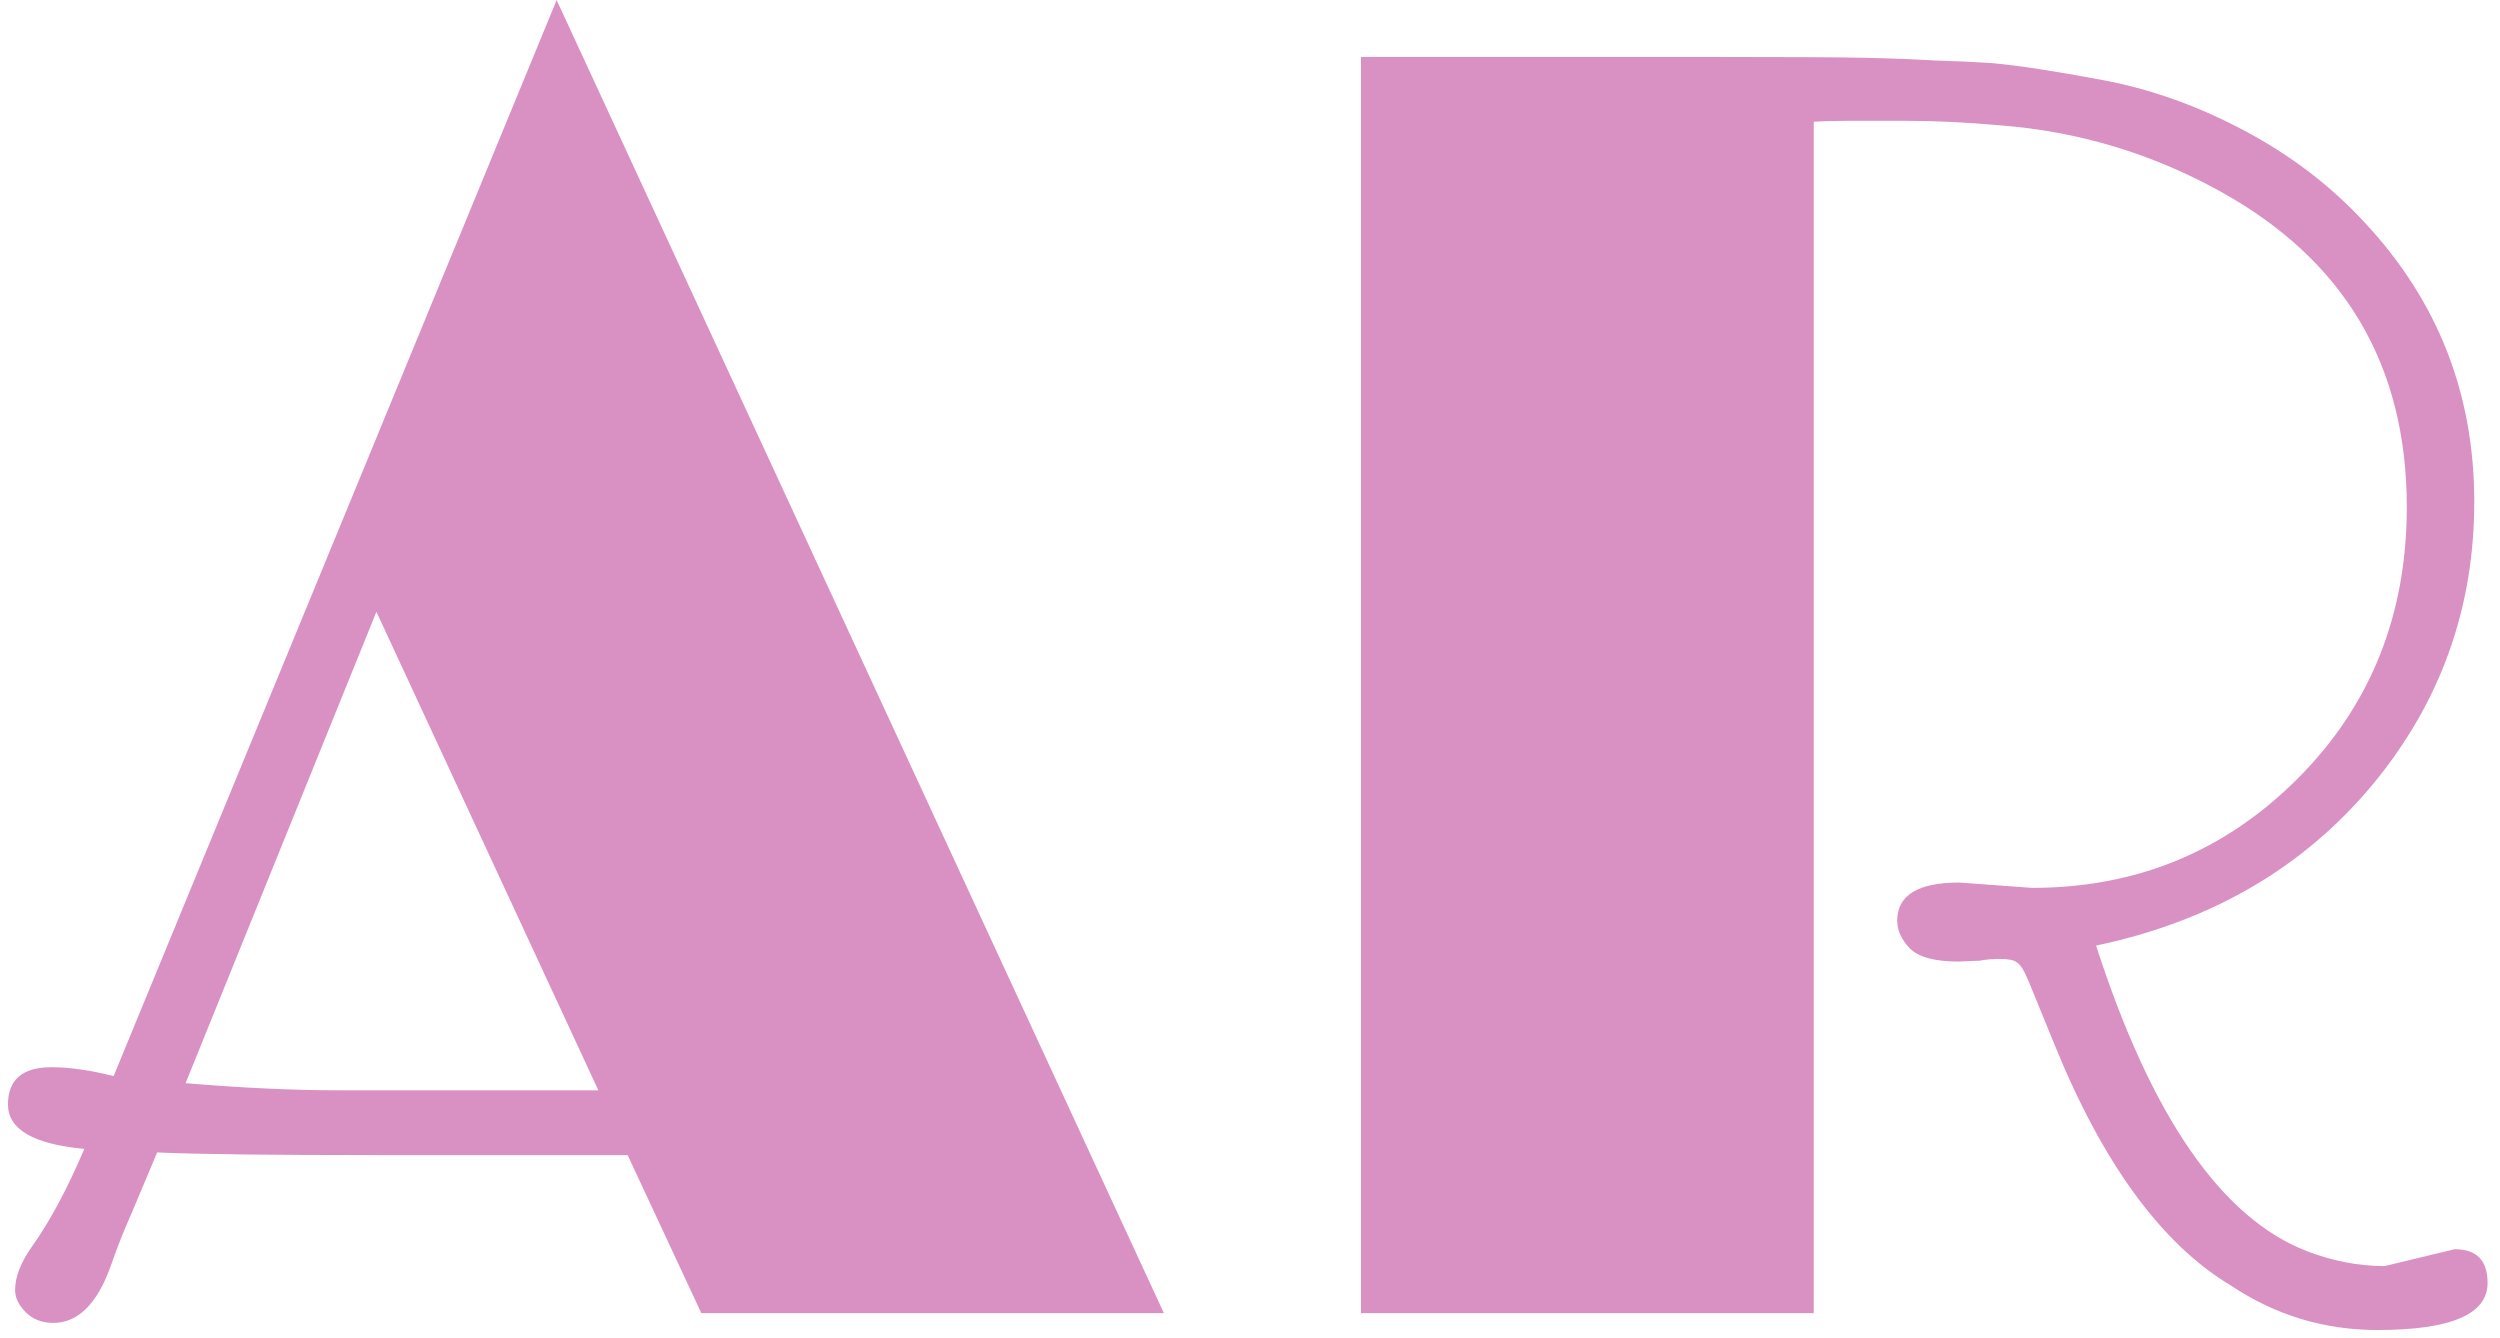 <svg width="99" height="53" viewBox="0 0 99 53" fill="none" xmlns="http://www.w3.org/2000/svg">
<path d="M15.012 45.742C10.723 45.742 7.793 45.707 6.223 45.637L5.203 48.062C4.898 48.742 4.617 49.457 4.359 50.207C3.82 51.66 3.07 52.387 2.109 52.387C1.664 52.387 1.301 52.246 1.02 51.965C0.738 51.684 0.598 51.391 0.598 51.086C0.598 50.57 0.82 49.996 1.266 49.363C1.969 48.379 2.66 47.09 3.34 45.496C1.324 45.309 0.316 44.723 0.316 43.738C0.316 42.754 0.891 42.262 2.039 42.262C2.742 42.262 3.562 42.379 4.5 42.613L22.043 0.004L46.09 52H27.773L24.855 45.742H15.012ZM7.348 42.895C9.598 43.082 11.613 43.176 13.395 43.176H23.695L14.906 24.227L7.348 42.895ZM77.59 34.949L80.473 35.16C84.598 35.16 88.102 33.719 90.984 30.836C93.867 27.953 95.309 24.367 95.309 20.078C95.309 14.453 92.836 10.281 87.891 7.562C85.172 6.062 82.266 5.195 79.172 4.961C77.859 4.844 76.641 4.785 75.516 4.785H73.125C72.633 4.785 72.199 4.797 71.824 4.82V52H53.895V2.254C59.379 2.254 63.82 2.254 67.219 2.254C70.617 2.254 72.832 2.266 73.863 2.289C74.894 2.312 75.809 2.348 76.606 2.395C77.426 2.418 78.188 2.453 78.891 2.5C79.922 2.594 81.375 2.816 83.25 3.168C85.148 3.52 87.023 4.188 88.875 5.172C90.727 6.156 92.32 7.375 93.656 8.828C96.539 11.922 97.981 15.602 97.981 19.867C97.981 24.086 96.644 27.812 93.973 31.047C91.231 34.352 87.574 36.484 83.004 37.445C85.184 44.195 87.961 48.227 91.336 49.539C92.367 49.938 93.398 50.137 94.43 50.137L97.207 49.469C98.074 49.469 98.508 49.914 98.508 50.805C98.508 52.047 97.055 52.668 94.148 52.668C92.039 52.668 90.106 52.082 88.348 50.91C85.606 49.27 83.273 46.082 81.352 41.348L80.332 38.852C80.168 38.453 80.016 38.207 79.875 38.113C79.758 38.02 79.535 37.973 79.207 37.973C78.902 37.973 78.633 37.996 78.398 38.043L77.555 38.078C76.617 38.078 75.973 37.902 75.621 37.551C75.293 37.199 75.129 36.836 75.129 36.461C75.129 35.453 75.949 34.949 77.59 34.949Z" fill="#D990C2"/>
</svg>
